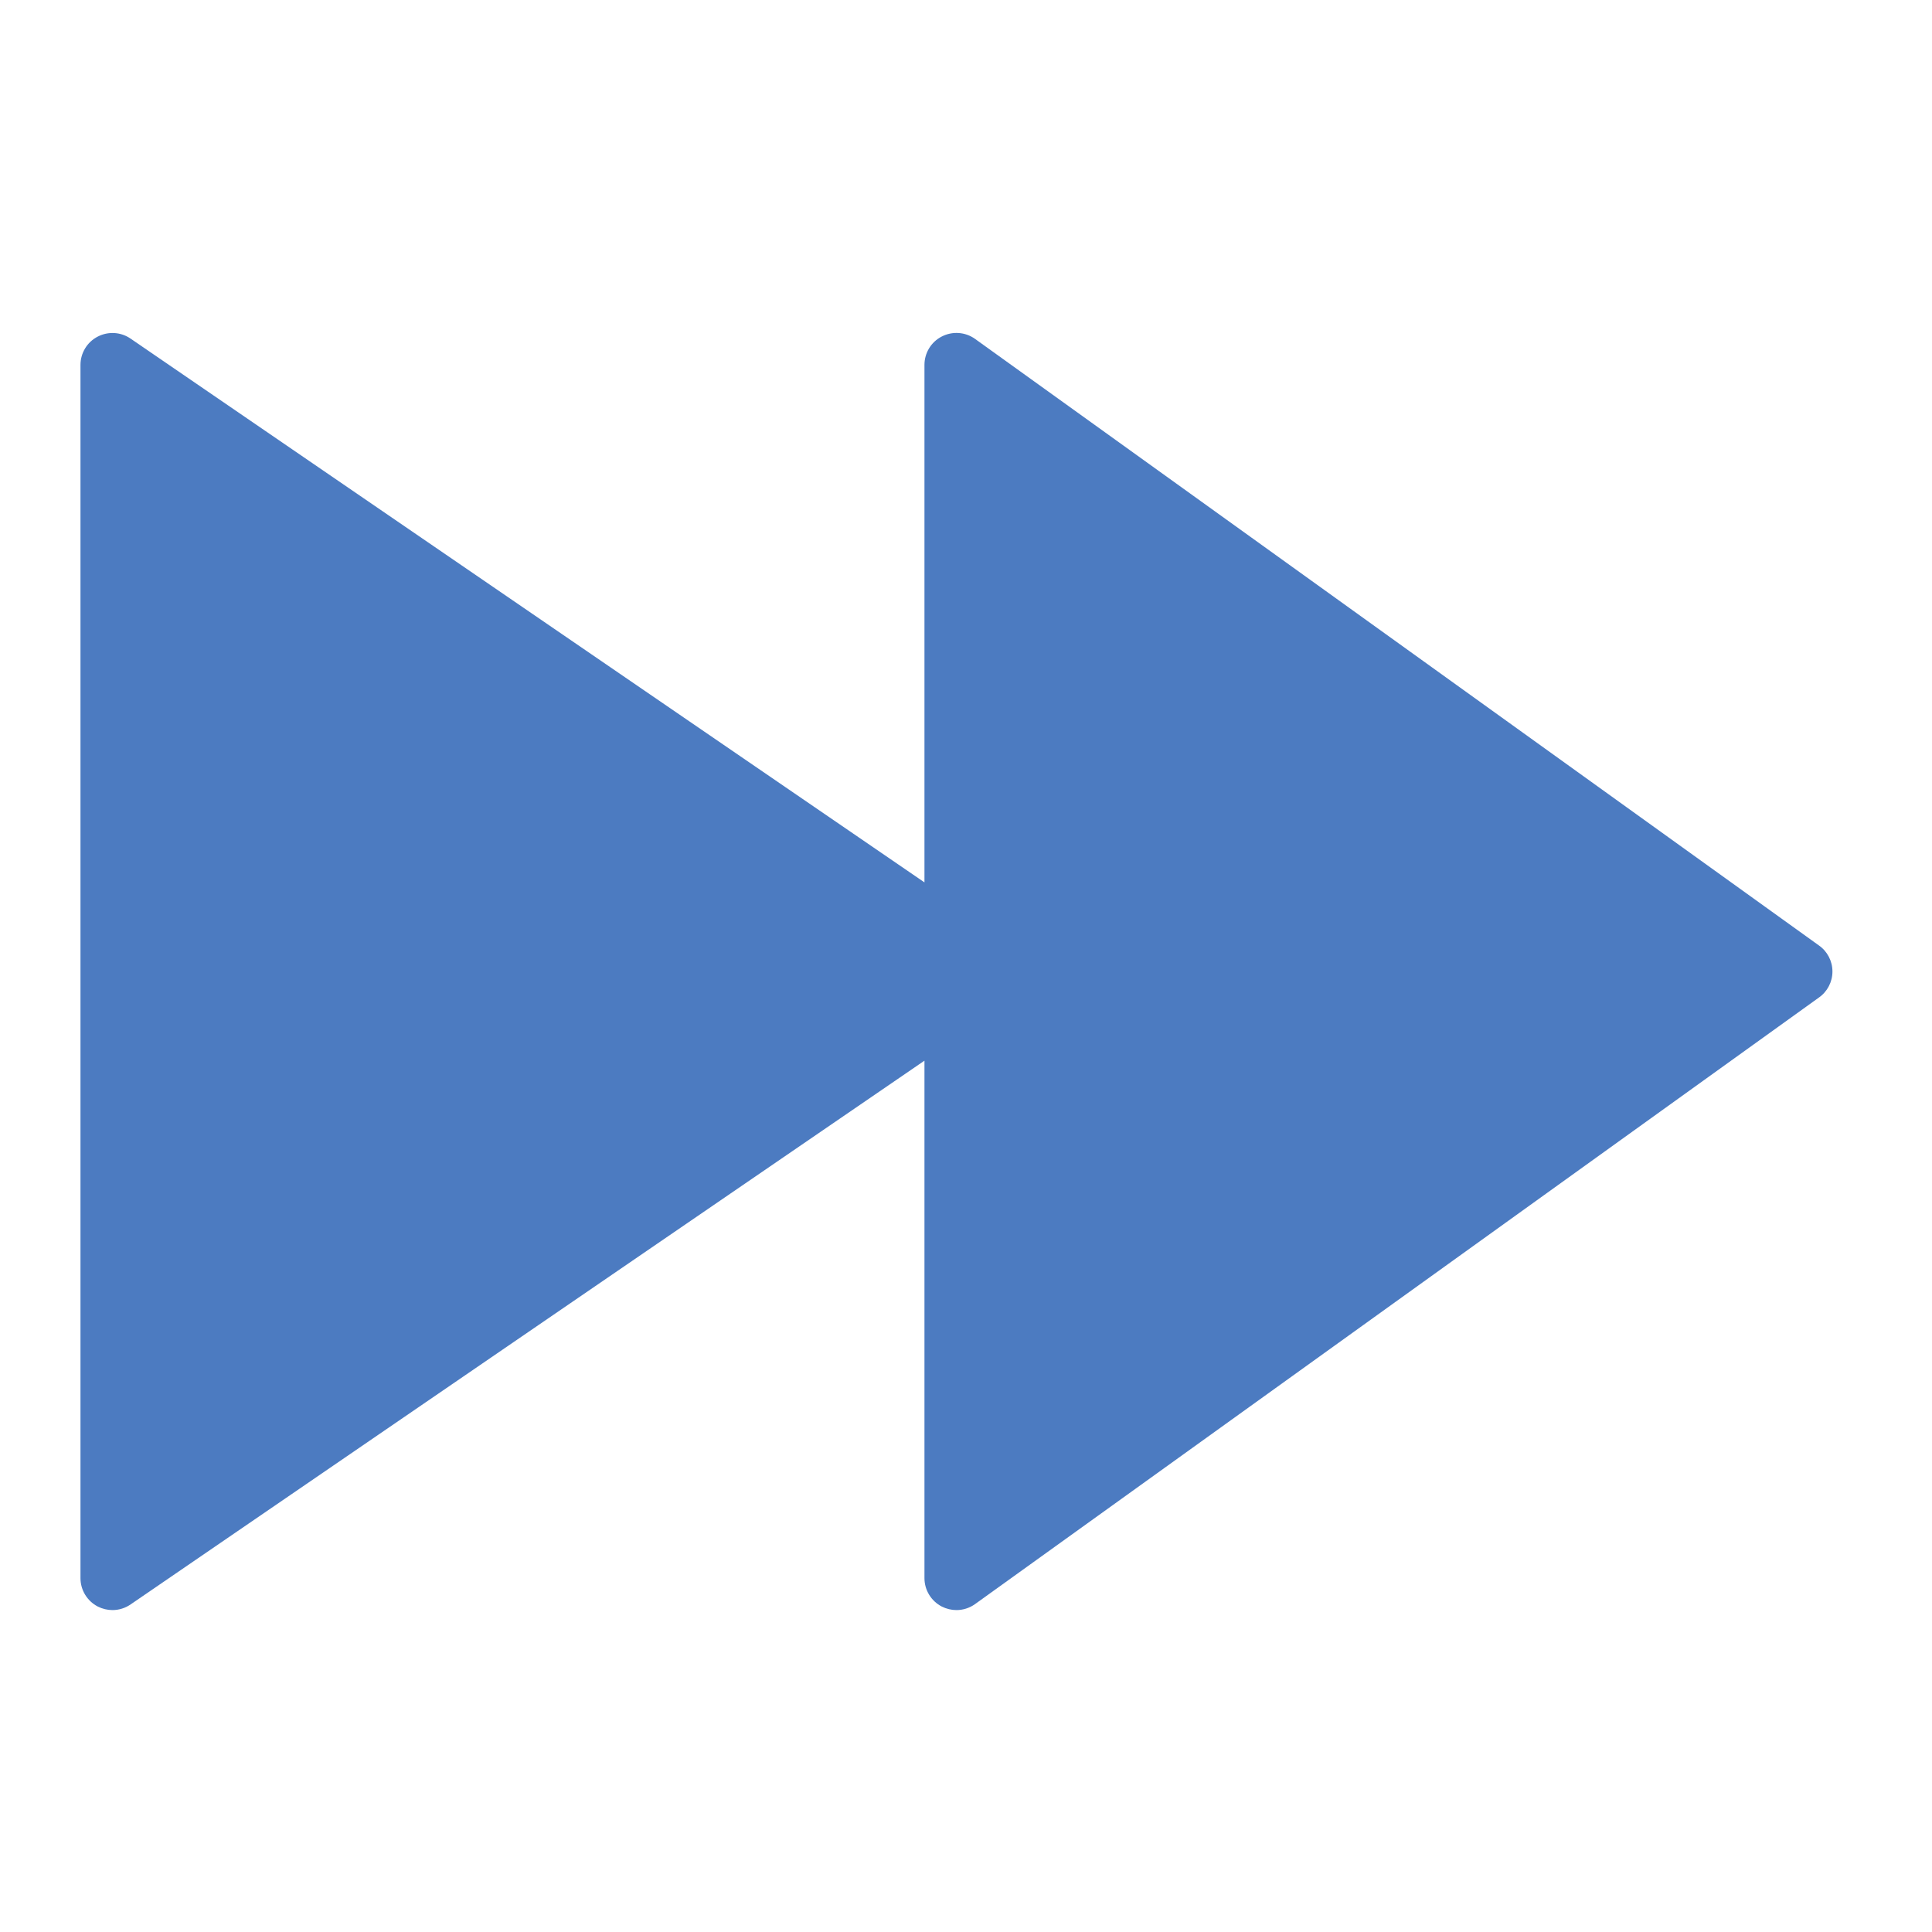 <!-- Generated by IcoMoon.io -->
<svg version="1.1" xmlns="http://www.w3.org/2000/svg" width="32" height="32" viewBox="0 0 32 32">
<title>fast-forward</title>
<path fill="#4c7bc1" d="M15.312 6.043c0-0.197 0.11-0.379 0.286-0.469 0.176-0.091 0.387-0.077 0.549 0.037l13.979 10.048c0.141 0.098 0.225 0.26 0.225 0.432s-0.084 0.334-0.225 0.432l-13.979 10.048c-0.091 0.064-0.198 0.097-0.305 0.097-0.083 0-0.167-0.020-0.244-0.059-0.175-0.091-0.286-0.272-0.286-0.47v-8.571l-13.144 9.003c-0.091 0.064-0.198 0.097-0.305 0.097-0.083 0-0.167-0.020-0.244-0.059-0.175-0.091-0.286-0.272-0.286-0.47v-20.095c0-0.197 0.11-0.379 0.286-0.469 0.176-0.091 0.387-0.077 0.549 0.037l13.144 9.003v-8.571z"></path>
</svg>
